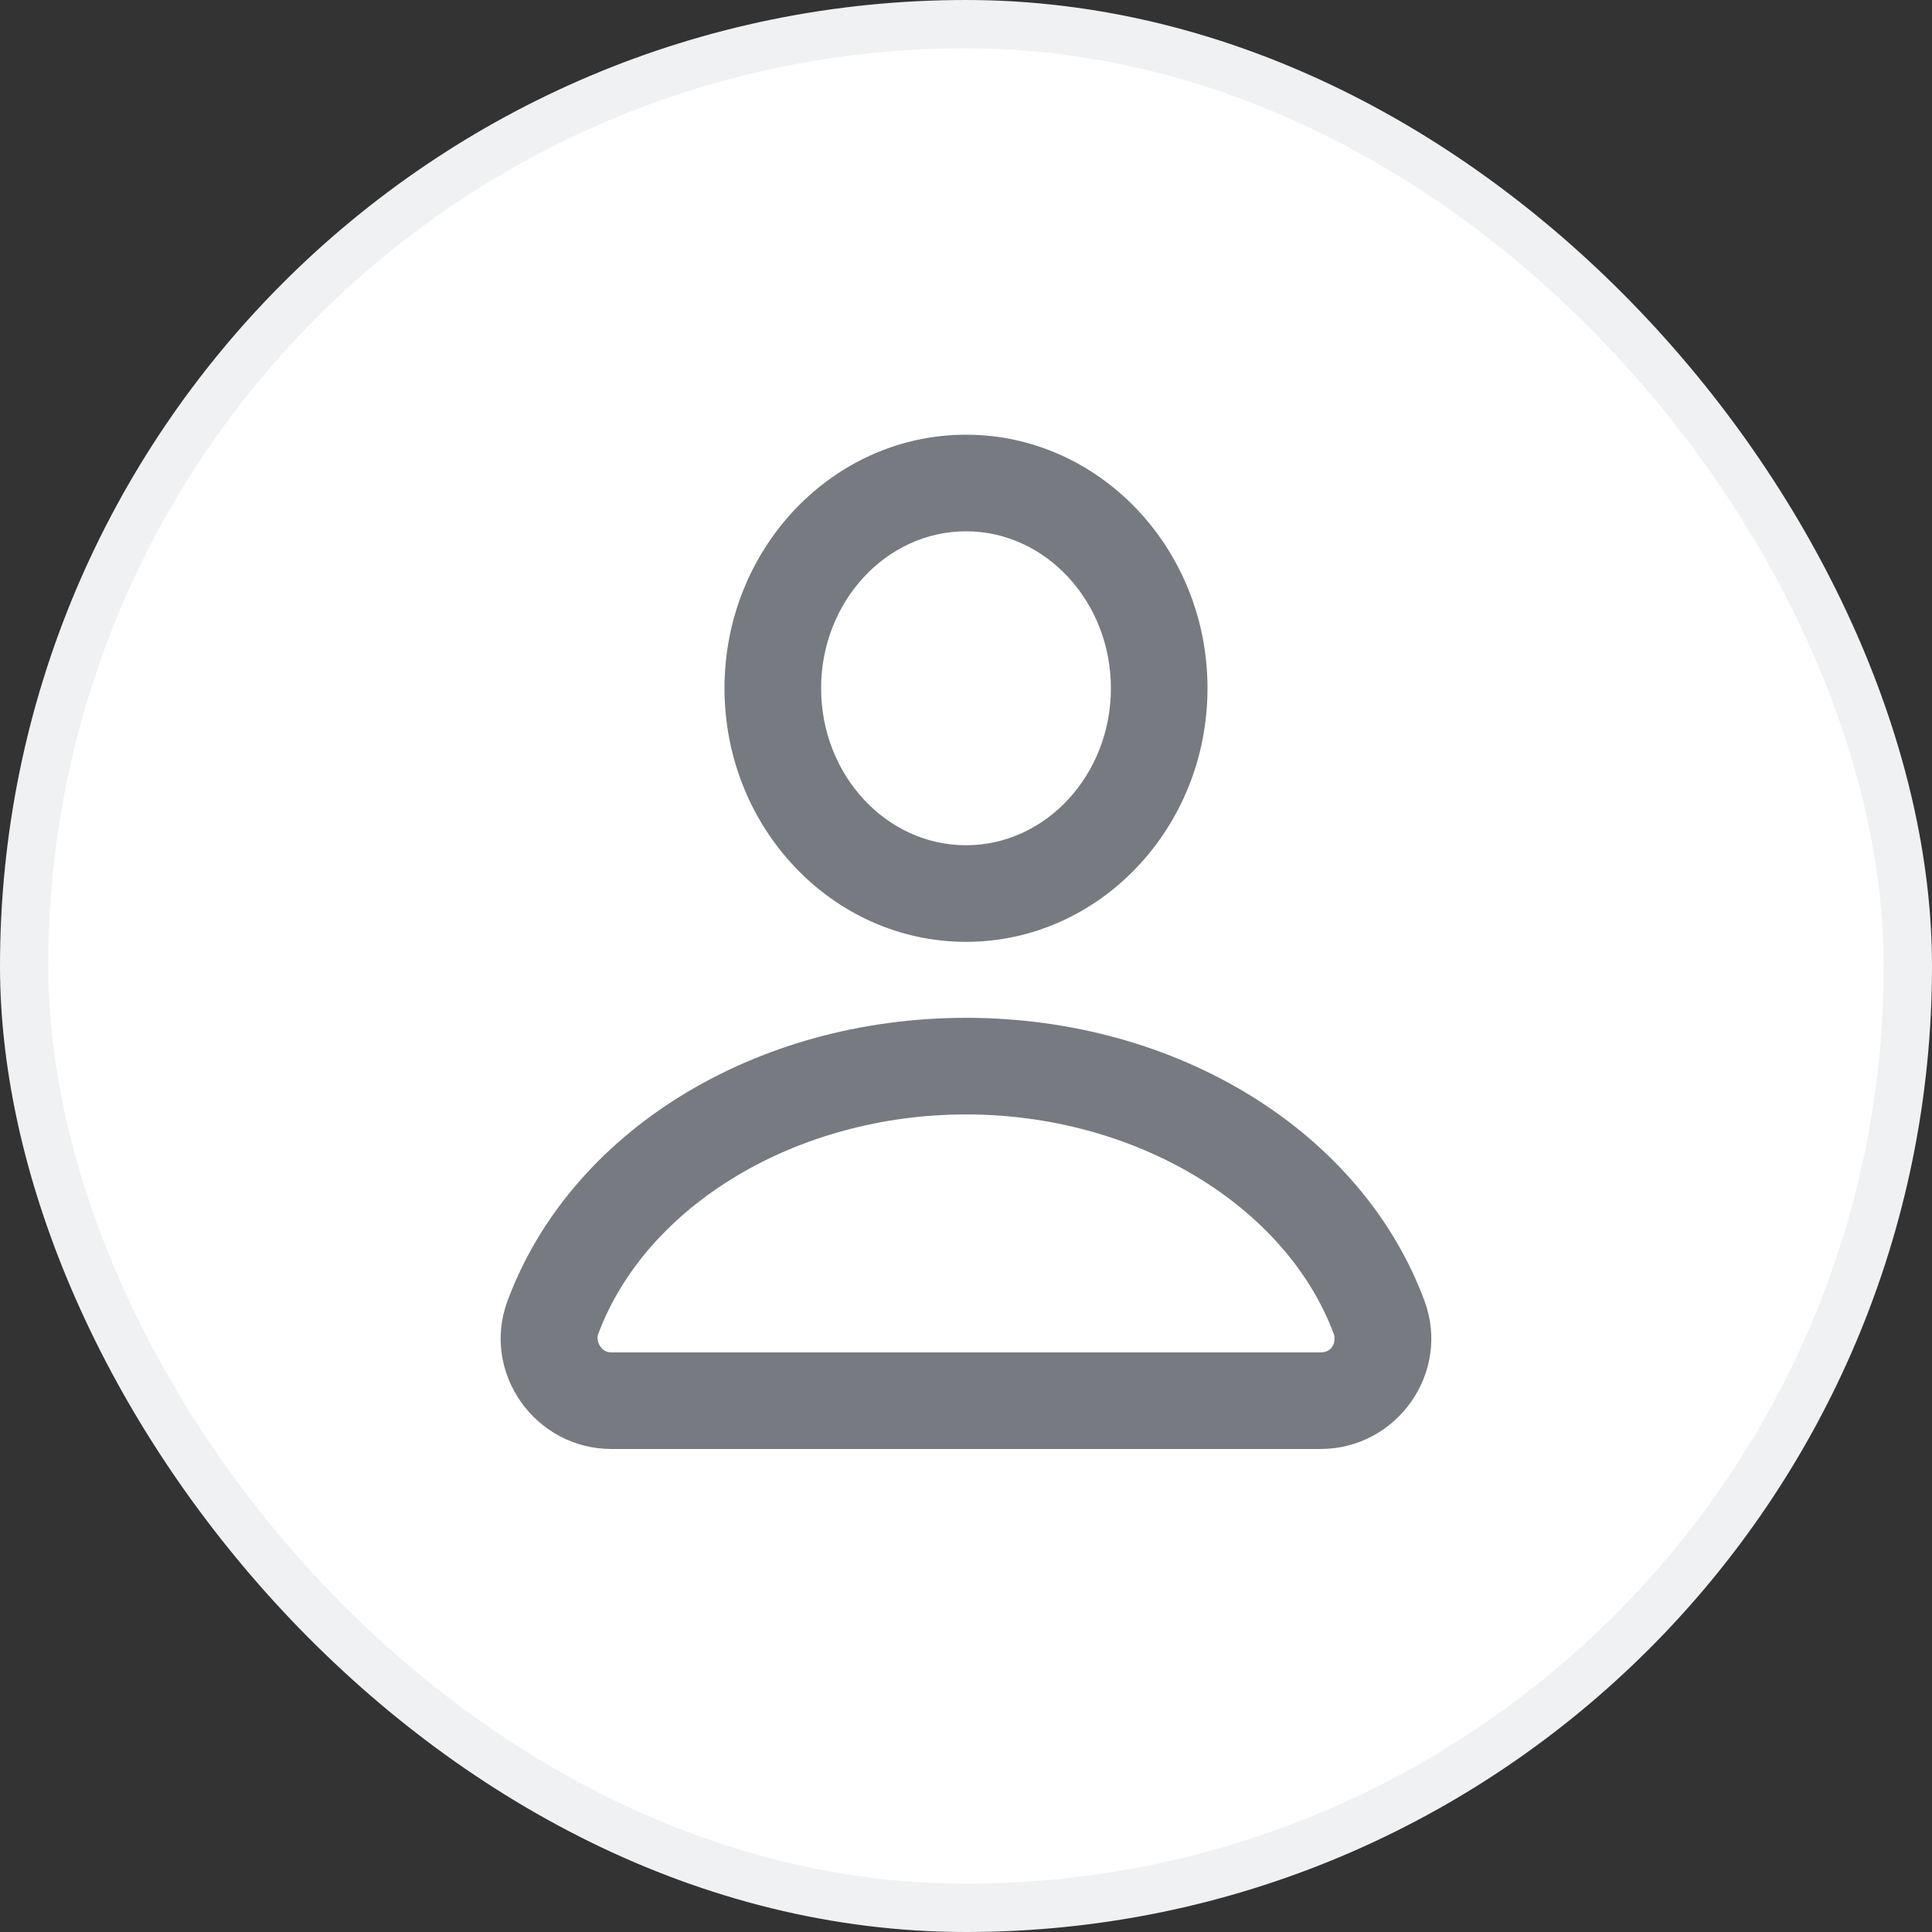 <svg width="40" height="40" viewBox="0 0 40 40" fill="none" xmlns="http://www.w3.org/2000/svg">
<rect x="0" y="0" width="40" height="40" fill="#333333" stroke="none"/>
<g clip-path="url(#clip0_99_5853)">
<rect x="0.5" y="0.5" width="39" height="39" rx="19.5" fill="white"/>
<rect x="0.5" y="0.5" width="39" height="39" rx="19.5" stroke="#F0F1F2"/>
<path fill-rule="evenodd" clip-rule="evenodd" d="M15 14.25C15 11.354 17.243 9 20 9C22.757 9 25 11.354 25 14.25C25 17.146 22.757 19.5 20 19.5C17.243 19.5 15 17.146 15 14.25ZM23 14.25C23 12.458 21.653 11 20 11C18.347 11 17 12.458 17 14.25C17 16.042 18.347 17.5 20 17.5C21.653 17.5 23 16.042 23 14.25ZM10.507 26.934C11.809 23.427 15.621 21.073 20 21.073C24.378 21.073 28.191 23.427 29.493 26.934C30.041 28.417 28.924 30 27.337 30H12.663C11.073 30 9.958 28.413 10.507 26.934ZM27.618 27.628C26.621 24.944 23.489 23.073 20 23.073C16.51 23.073 13.378 24.944 12.382 27.628C12.344 27.733 12.41 28 12.663 28H21.5H25H27.34C27.621 28 27.656 27.733 27.618 27.628Z" fill="#777A80"/>
</g>
<defs>
<clipPath id="clip0_99_5853">
<rect width="40" height="40" rx="20" fill="white"/>
</clipPath>
</defs>
</svg>
